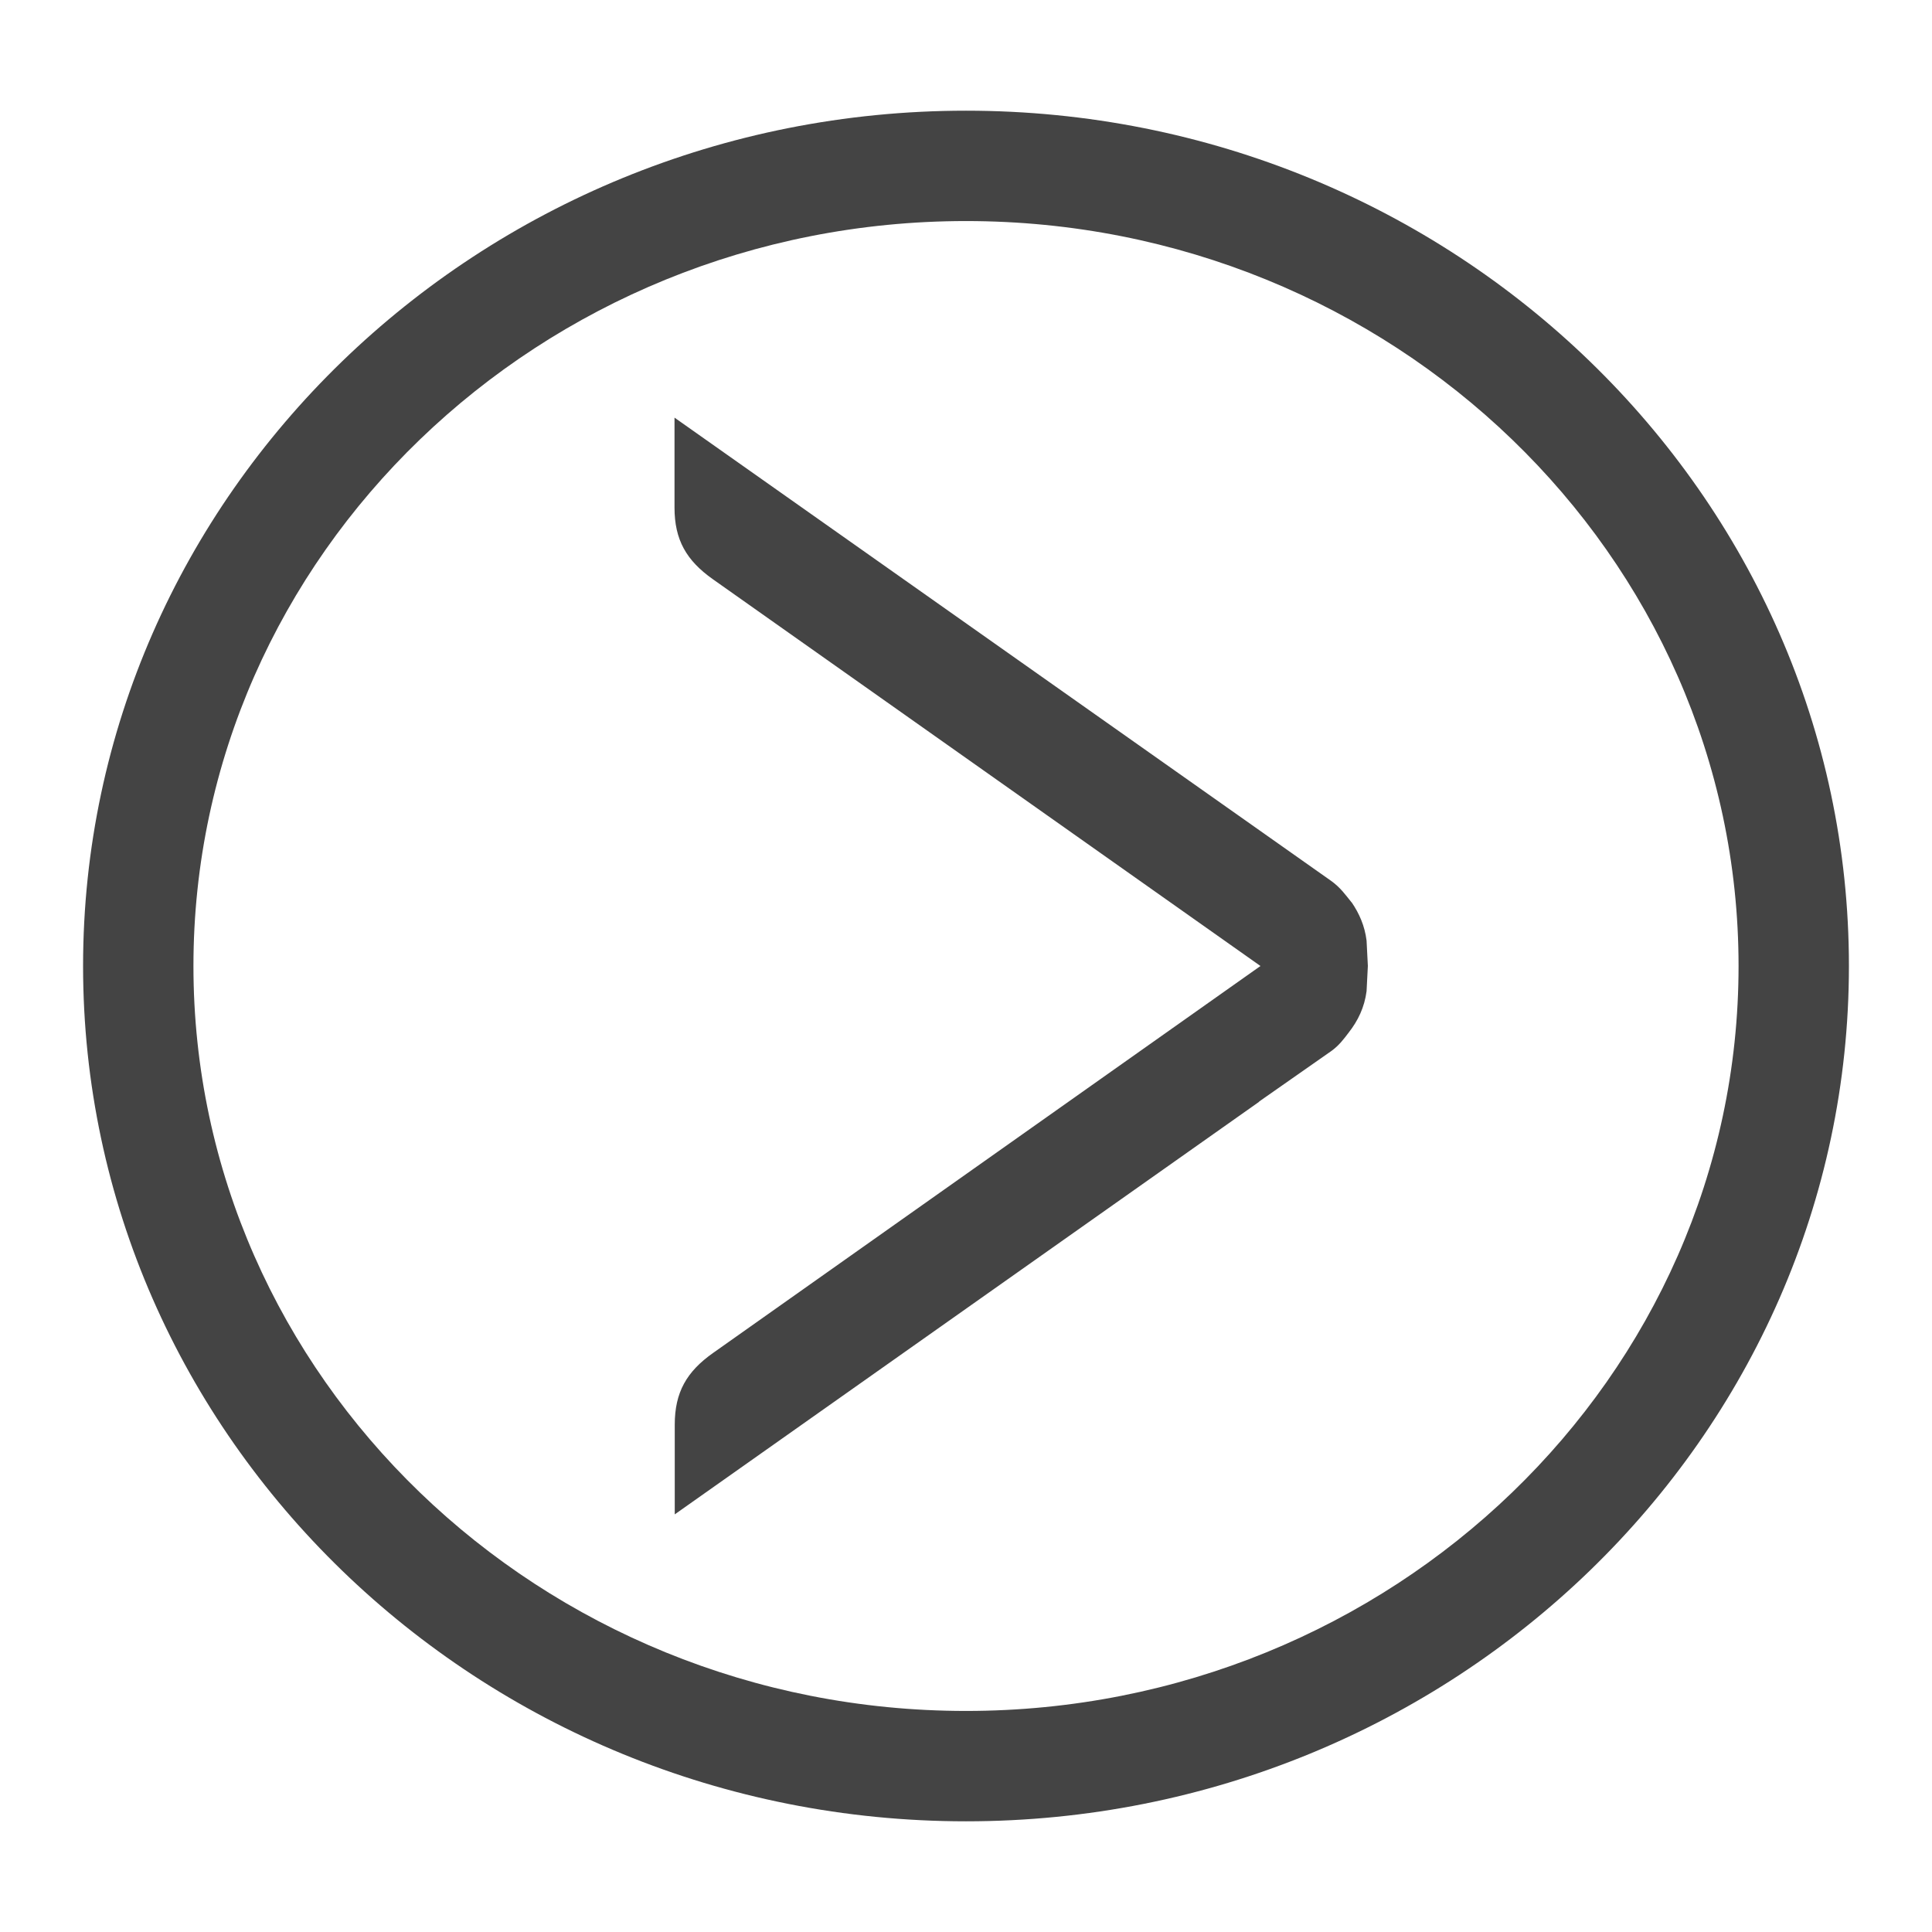 <!-- Generated by IcoMoon.io -->
<svg version="1.1" xmlns="http://www.w3.org/2000/svg" width="24" height="24" viewBox="0 0 24 24">
<title>arrow-next-circle</title>
<path fill="#444" d="M12 22.625c6.047 0 10.968-4.768 10.968-10.625s-4.92-10.625-10.968-10.625-10.968 4.768-10.968 10.625 4.92 10.625 10.968 10.625zM12 2.746c5.292 0 9.597 4.15 9.597 9.254s-4.305 9.254-9.597 9.254-9.597-4.15-9.597-9.254 4.305-9.254 9.597-9.254zM16.535 10.942c0.115 0.082 0.181 0.176 0.254 0.267l0.001-0.001c0.096 0.141 0.163 0.293 0.186 0.476l0.016 0.315-0.016 0.314c-0.026 0.2-0.106 0.366-0.222 0.514-0.060 0.079-0.118 0.158-0.214 0.228l-0.899 0.629v0.003l-7.259 5.125v-1.115c0-0.4 0.147-0.658 0.476-0.89l6.8-4.807-6.803-4.805c-0.328-0.232-0.476-0.488-0.476-0.89v-1.117l8.156 5.754z"></path>
</svg>
